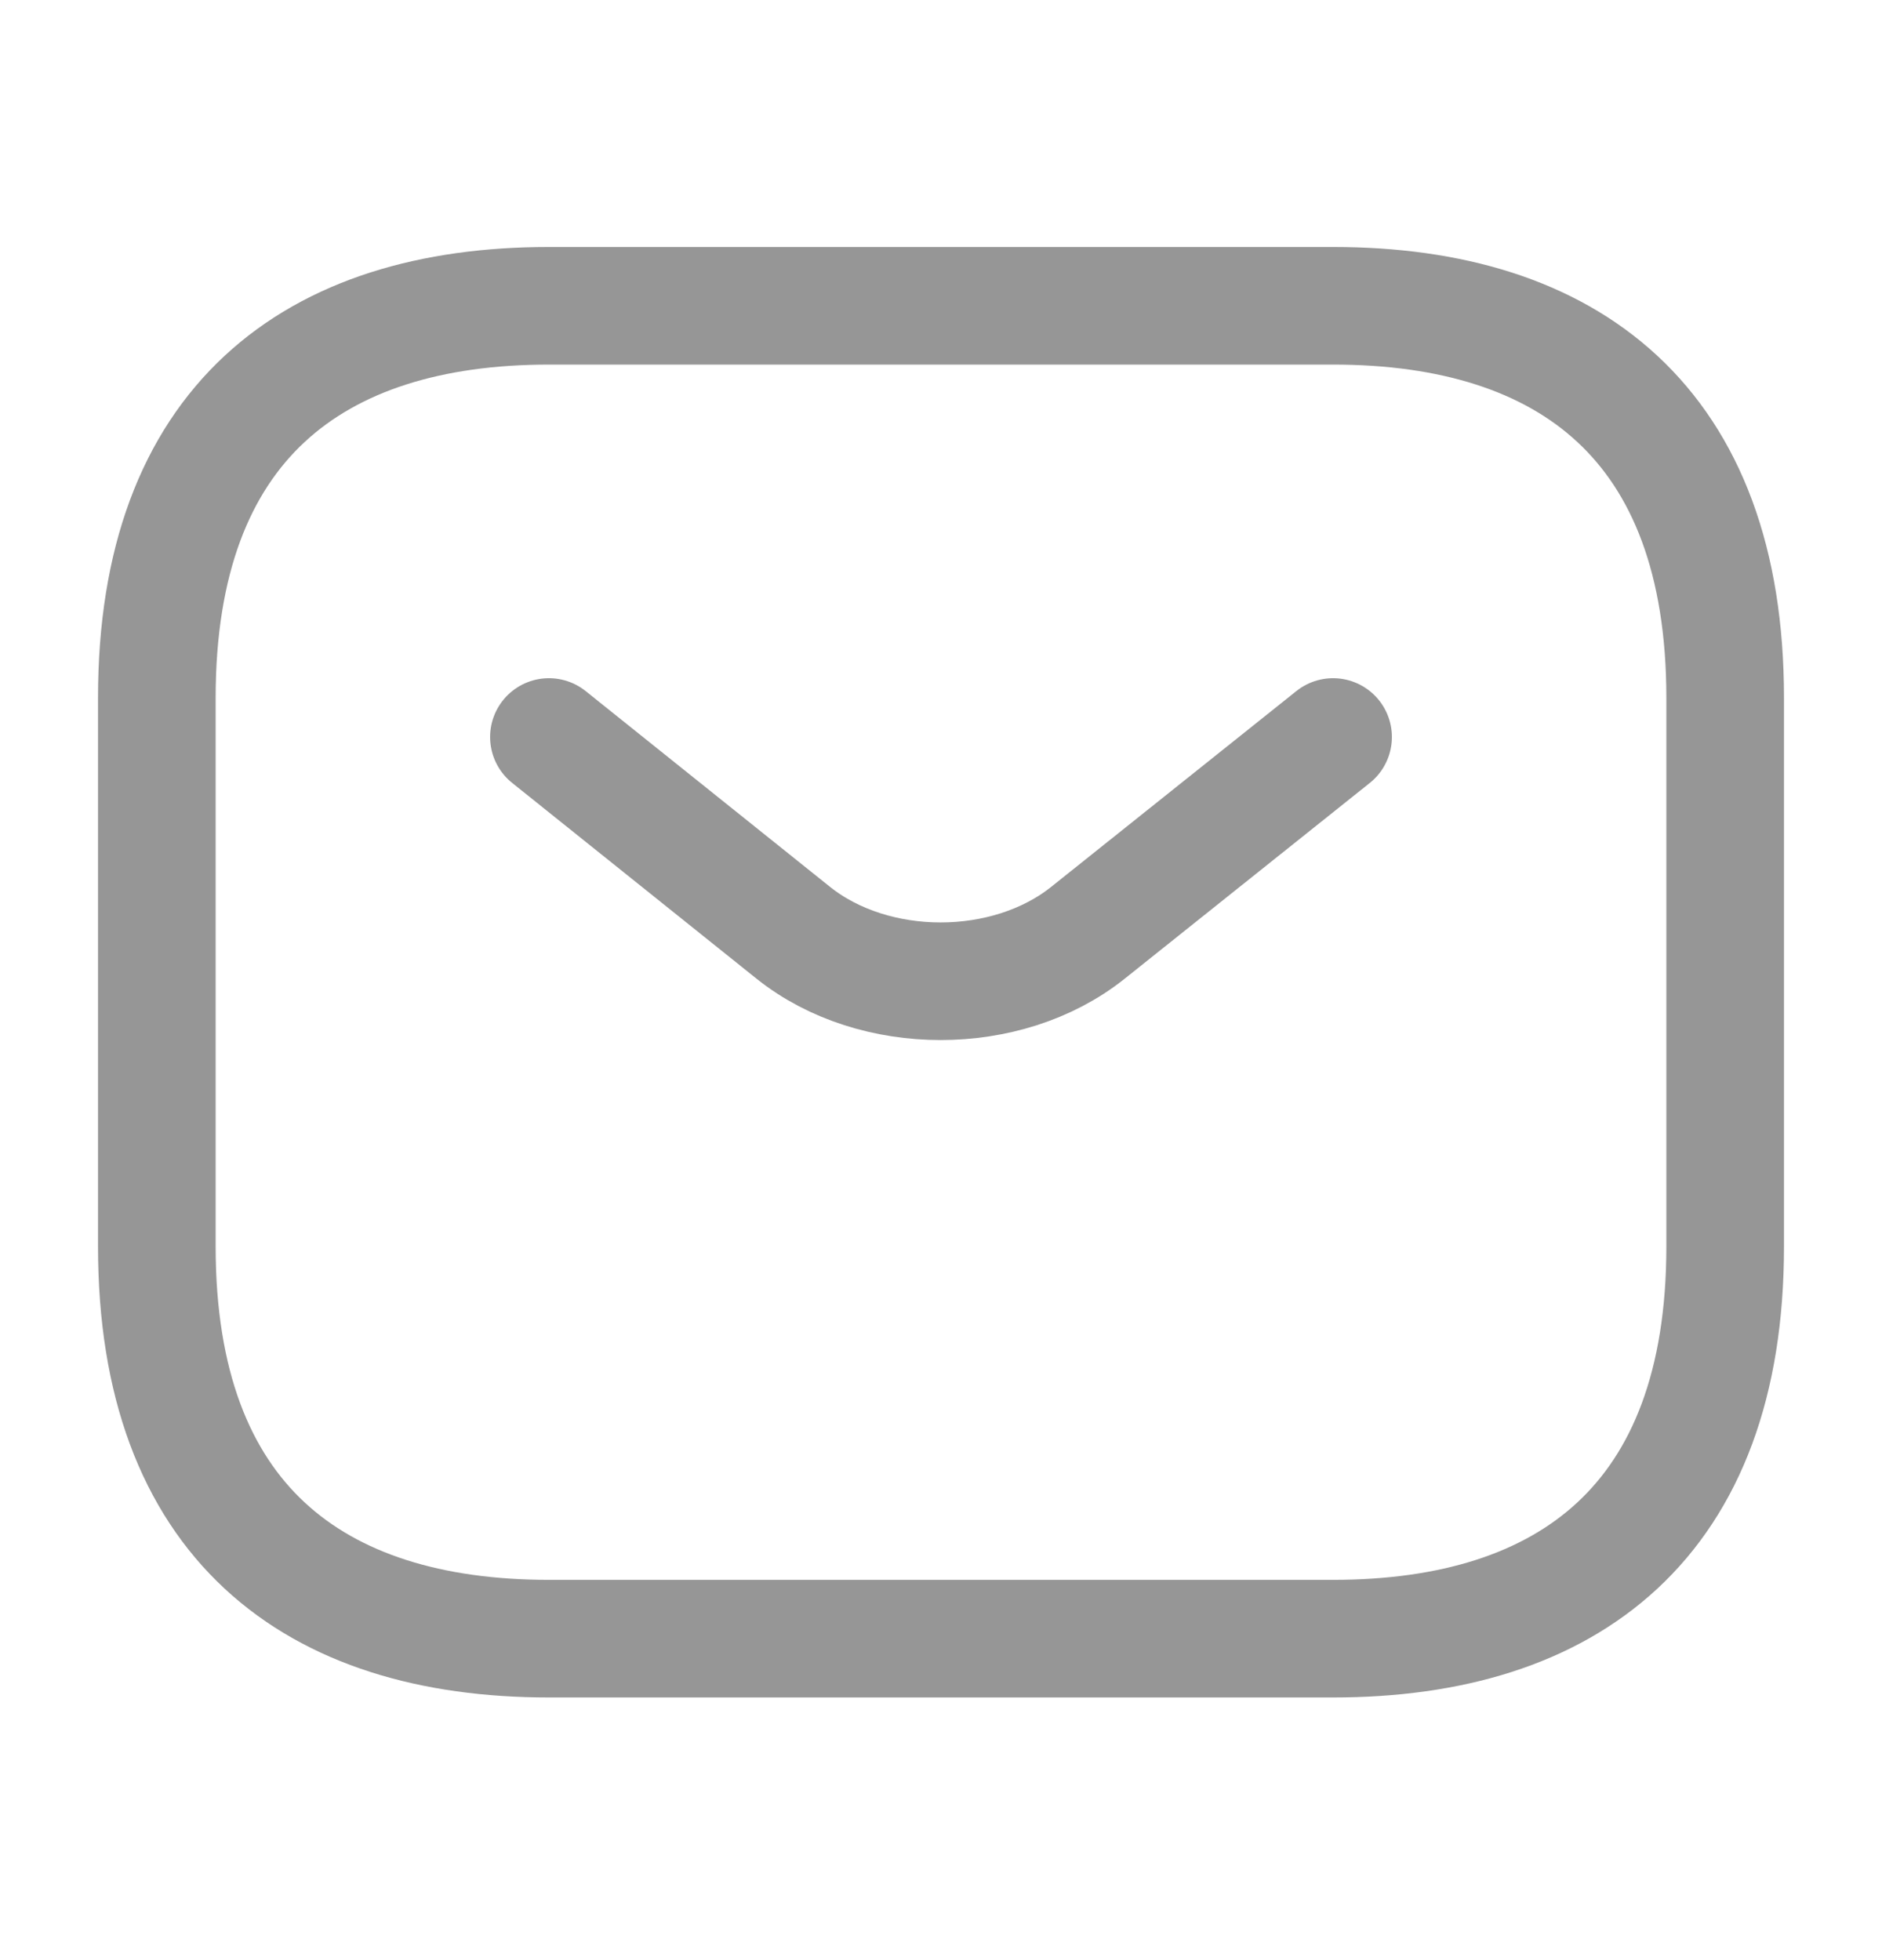 <svg width="24" height="25" viewBox="0 0 24 25" fill="none" xmlns="http://www.w3.org/2000/svg">
<path d="M17 20.9H7C4 20.9 2 19.4 2 15.9V8.9C2 5.4 4 3.9 7 3.9H17C20 3.9 22 5.4 22 8.9V15.9C22 19.4 20 20.9 17 20.9Z" stroke="#969696" stroke-width="1.5" stroke-miterlimit="10" stroke-linecap="round" stroke-linejoin="round"/>
<path d="M17 9.4L13.87 11.9C12.84 12.72 11.15 12.72 10.12 11.9L7 9.4" stroke="#969696" stroke-width="1.5" stroke-miterlimit="10" stroke-linecap="round" stroke-linejoin="round"/>
</svg>
